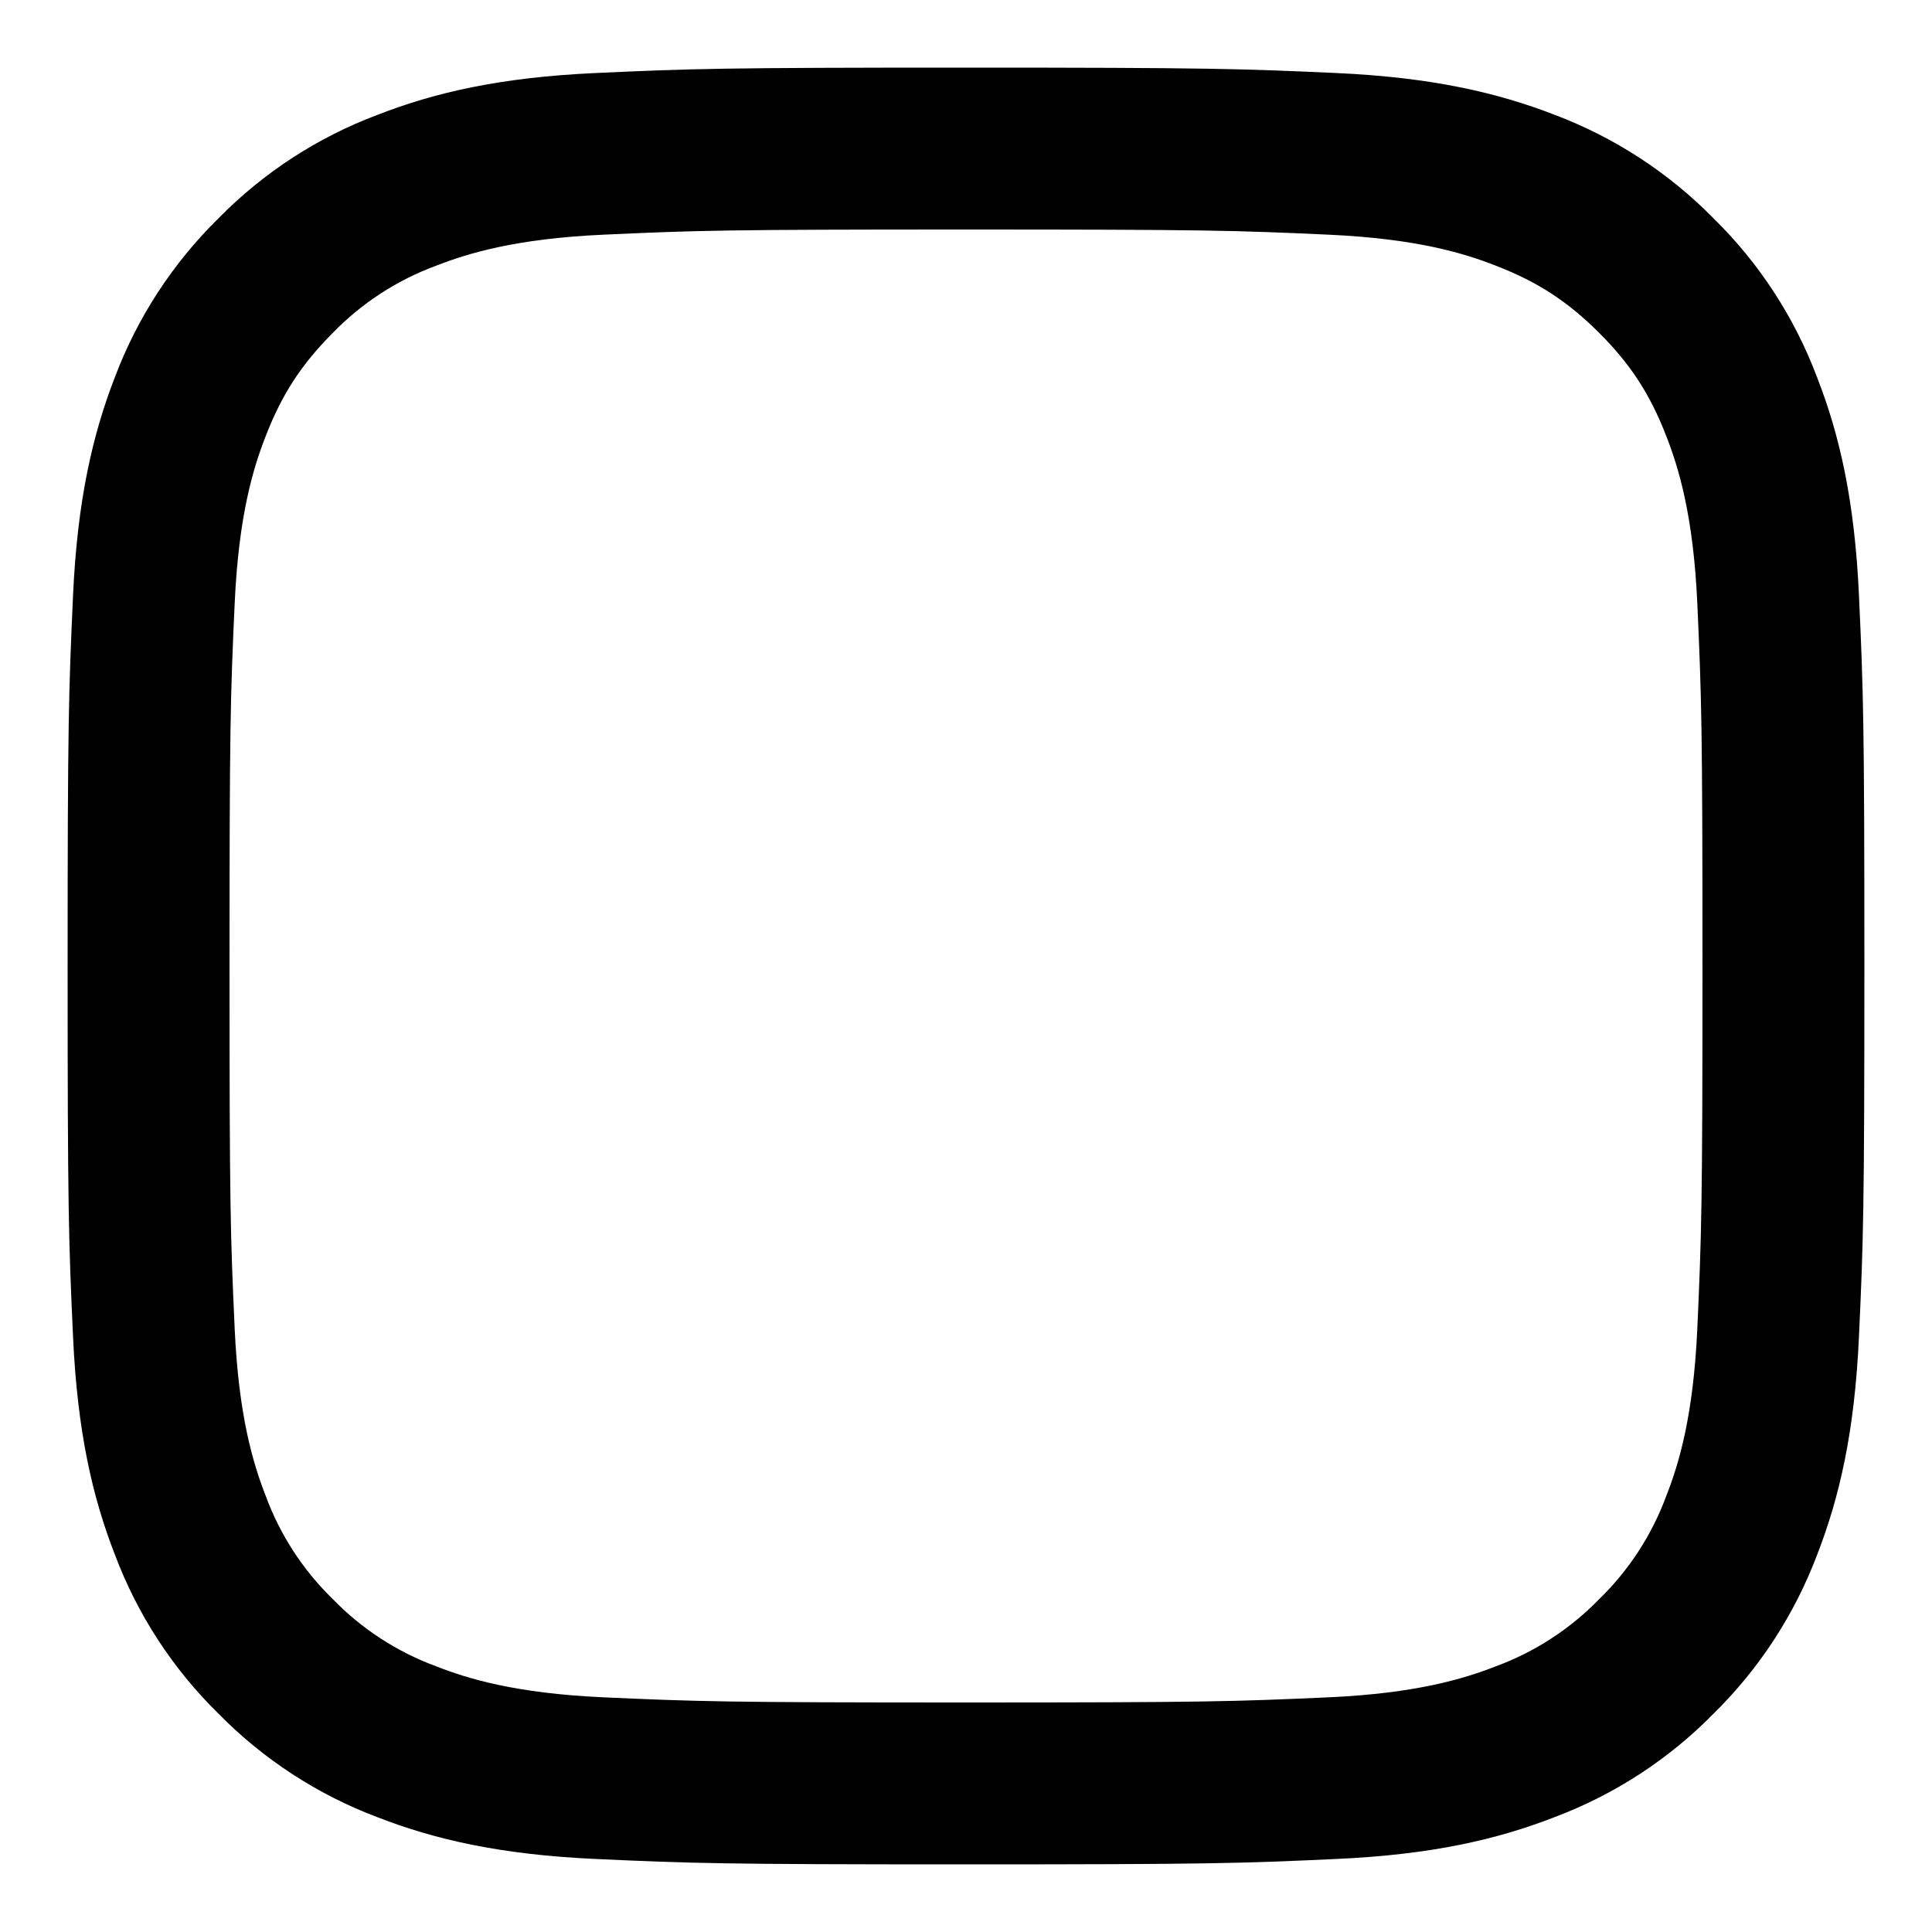<svg width="25" height="25" viewBox="0 0 25 25" fill="none" xmlns="http://www.w3.org/2000/svg">
<path fill-rule="evenodd" clip-rule="evenodd" d="M12.5 0.875C9.343 0.875 8.947 0.888 7.707 0.945C6.47 1.001 5.624 1.198 4.885 1.486C4.11 1.777 3.407 2.234 2.826 2.826C2.235 3.407 1.777 4.109 1.485 4.885C1.199 5.624 1.001 6.471 0.945 7.708C0.889 8.947 0.875 9.342 0.875 12.5C0.875 15.658 0.888 16.053 0.945 17.293C1.001 18.53 1.198 19.376 1.486 20.115C1.777 20.89 2.234 21.593 2.826 22.174C3.407 22.765 4.109 23.223 4.885 23.515C5.624 23.802 6.47 23.999 7.707 24.055C8.947 24.112 9.343 24.125 12.5 24.125C15.657 24.125 16.053 24.112 17.293 24.055C18.53 23.999 19.376 23.802 20.115 23.514C20.89 23.223 21.593 22.766 22.174 22.174C22.765 21.593 23.223 20.89 23.515 20.115C23.802 19.376 23.999 18.53 24.055 17.293C24.112 16.053 24.125 15.657 24.125 12.5C24.125 9.343 24.112 8.947 24.055 7.707C23.999 6.47 23.802 5.624 23.514 4.885C23.222 4.109 22.765 3.406 22.174 2.826C21.593 2.235 20.89 1.777 20.115 1.485C19.376 1.199 18.529 1.001 17.292 0.945C16.053 0.889 15.658 0.875 12.5 0.875ZM12.5 2.97C15.604 2.97 15.972 2.981 17.198 3.037C18.331 3.089 18.946 3.277 19.356 3.438C19.899 3.648 20.286 3.901 20.693 4.307C21.1 4.714 21.352 5.101 21.562 5.644C21.722 6.054 21.911 6.669 21.963 7.802C22.018 9.028 22.03 9.396 22.03 12.5C22.03 15.604 22.018 15.972 21.963 17.198C21.911 18.331 21.723 18.946 21.562 19.356C21.376 19.861 21.079 20.318 20.693 20.693C20.318 21.079 19.861 21.376 19.356 21.562C18.946 21.722 18.331 21.911 17.198 21.963C15.972 22.018 15.605 22.03 12.5 22.03C9.395 22.03 9.028 22.018 7.802 21.963C6.669 21.911 6.054 21.723 5.644 21.562C5.139 21.376 4.682 21.079 4.307 20.693C3.921 20.318 3.624 19.861 3.438 19.356C3.278 18.946 3.089 18.331 3.037 17.198C2.981 15.972 2.97 15.604 2.97 12.5C2.97 9.396 2.981 9.028 3.037 7.802C3.089 6.669 3.277 6.054 3.438 5.644C3.648 5.101 3.901 4.714 4.307 4.307C4.682 3.921 5.139 3.624 5.644 3.438C6.054 3.278 6.669 3.089 7.802 3.037C9.028 2.981 9.396 2.97 12.5 2.97V2.97Z" fill="black"/>
</svg>

